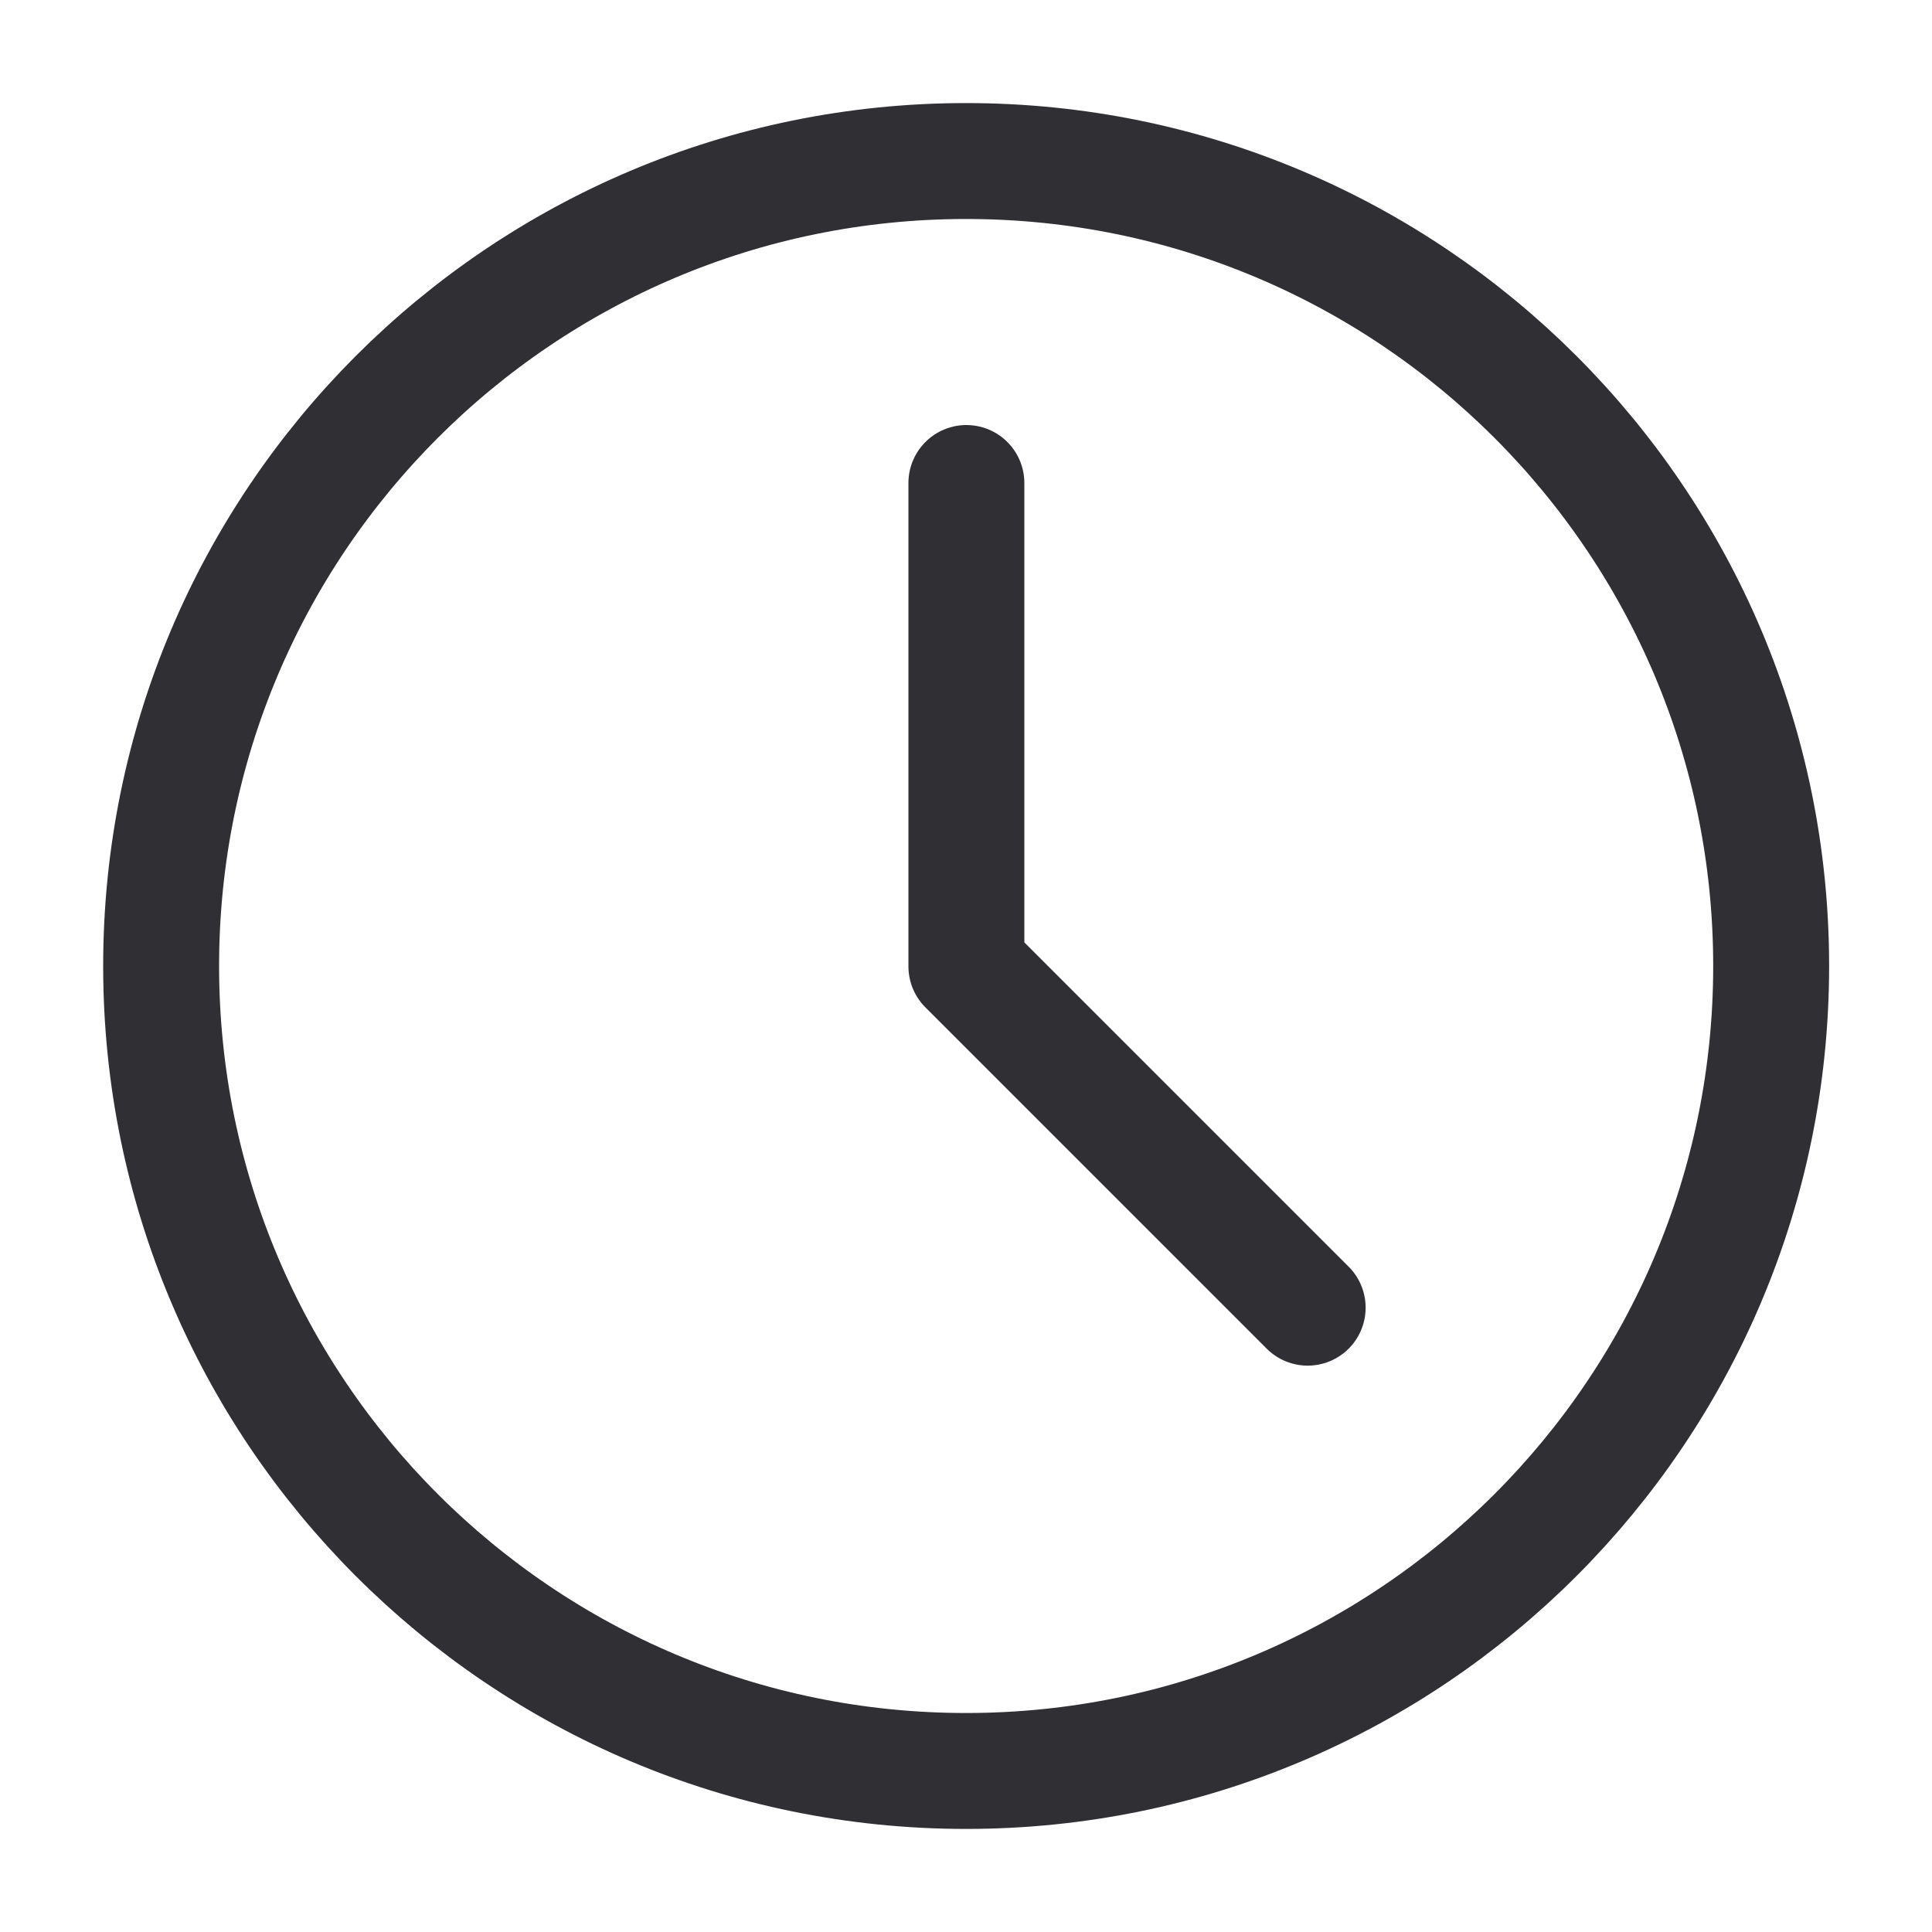 <svg width="20" height="20" viewBox="0 0 20 20" fill="none" xmlns="http://www.w3.org/2000/svg">
<path d="M10.001 18.333C14.604 18.333 18.335 14.602 18.335 10C18.335 5.398 14.604 1.667 10.001 1.667C5.399 1.667 1.668 5.398 1.668 10C1.668 14.602 5.399 18.333 10.001 18.333Z" stroke="#302F34" stroke-width="1.2" stroke-linejoin="round"/>
<path d="M10.004 5V10.004L13.537 13.537" stroke="#302F34" stroke-width="1.2" stroke-linecap="round" stroke-linejoin="round"/>
</svg>
